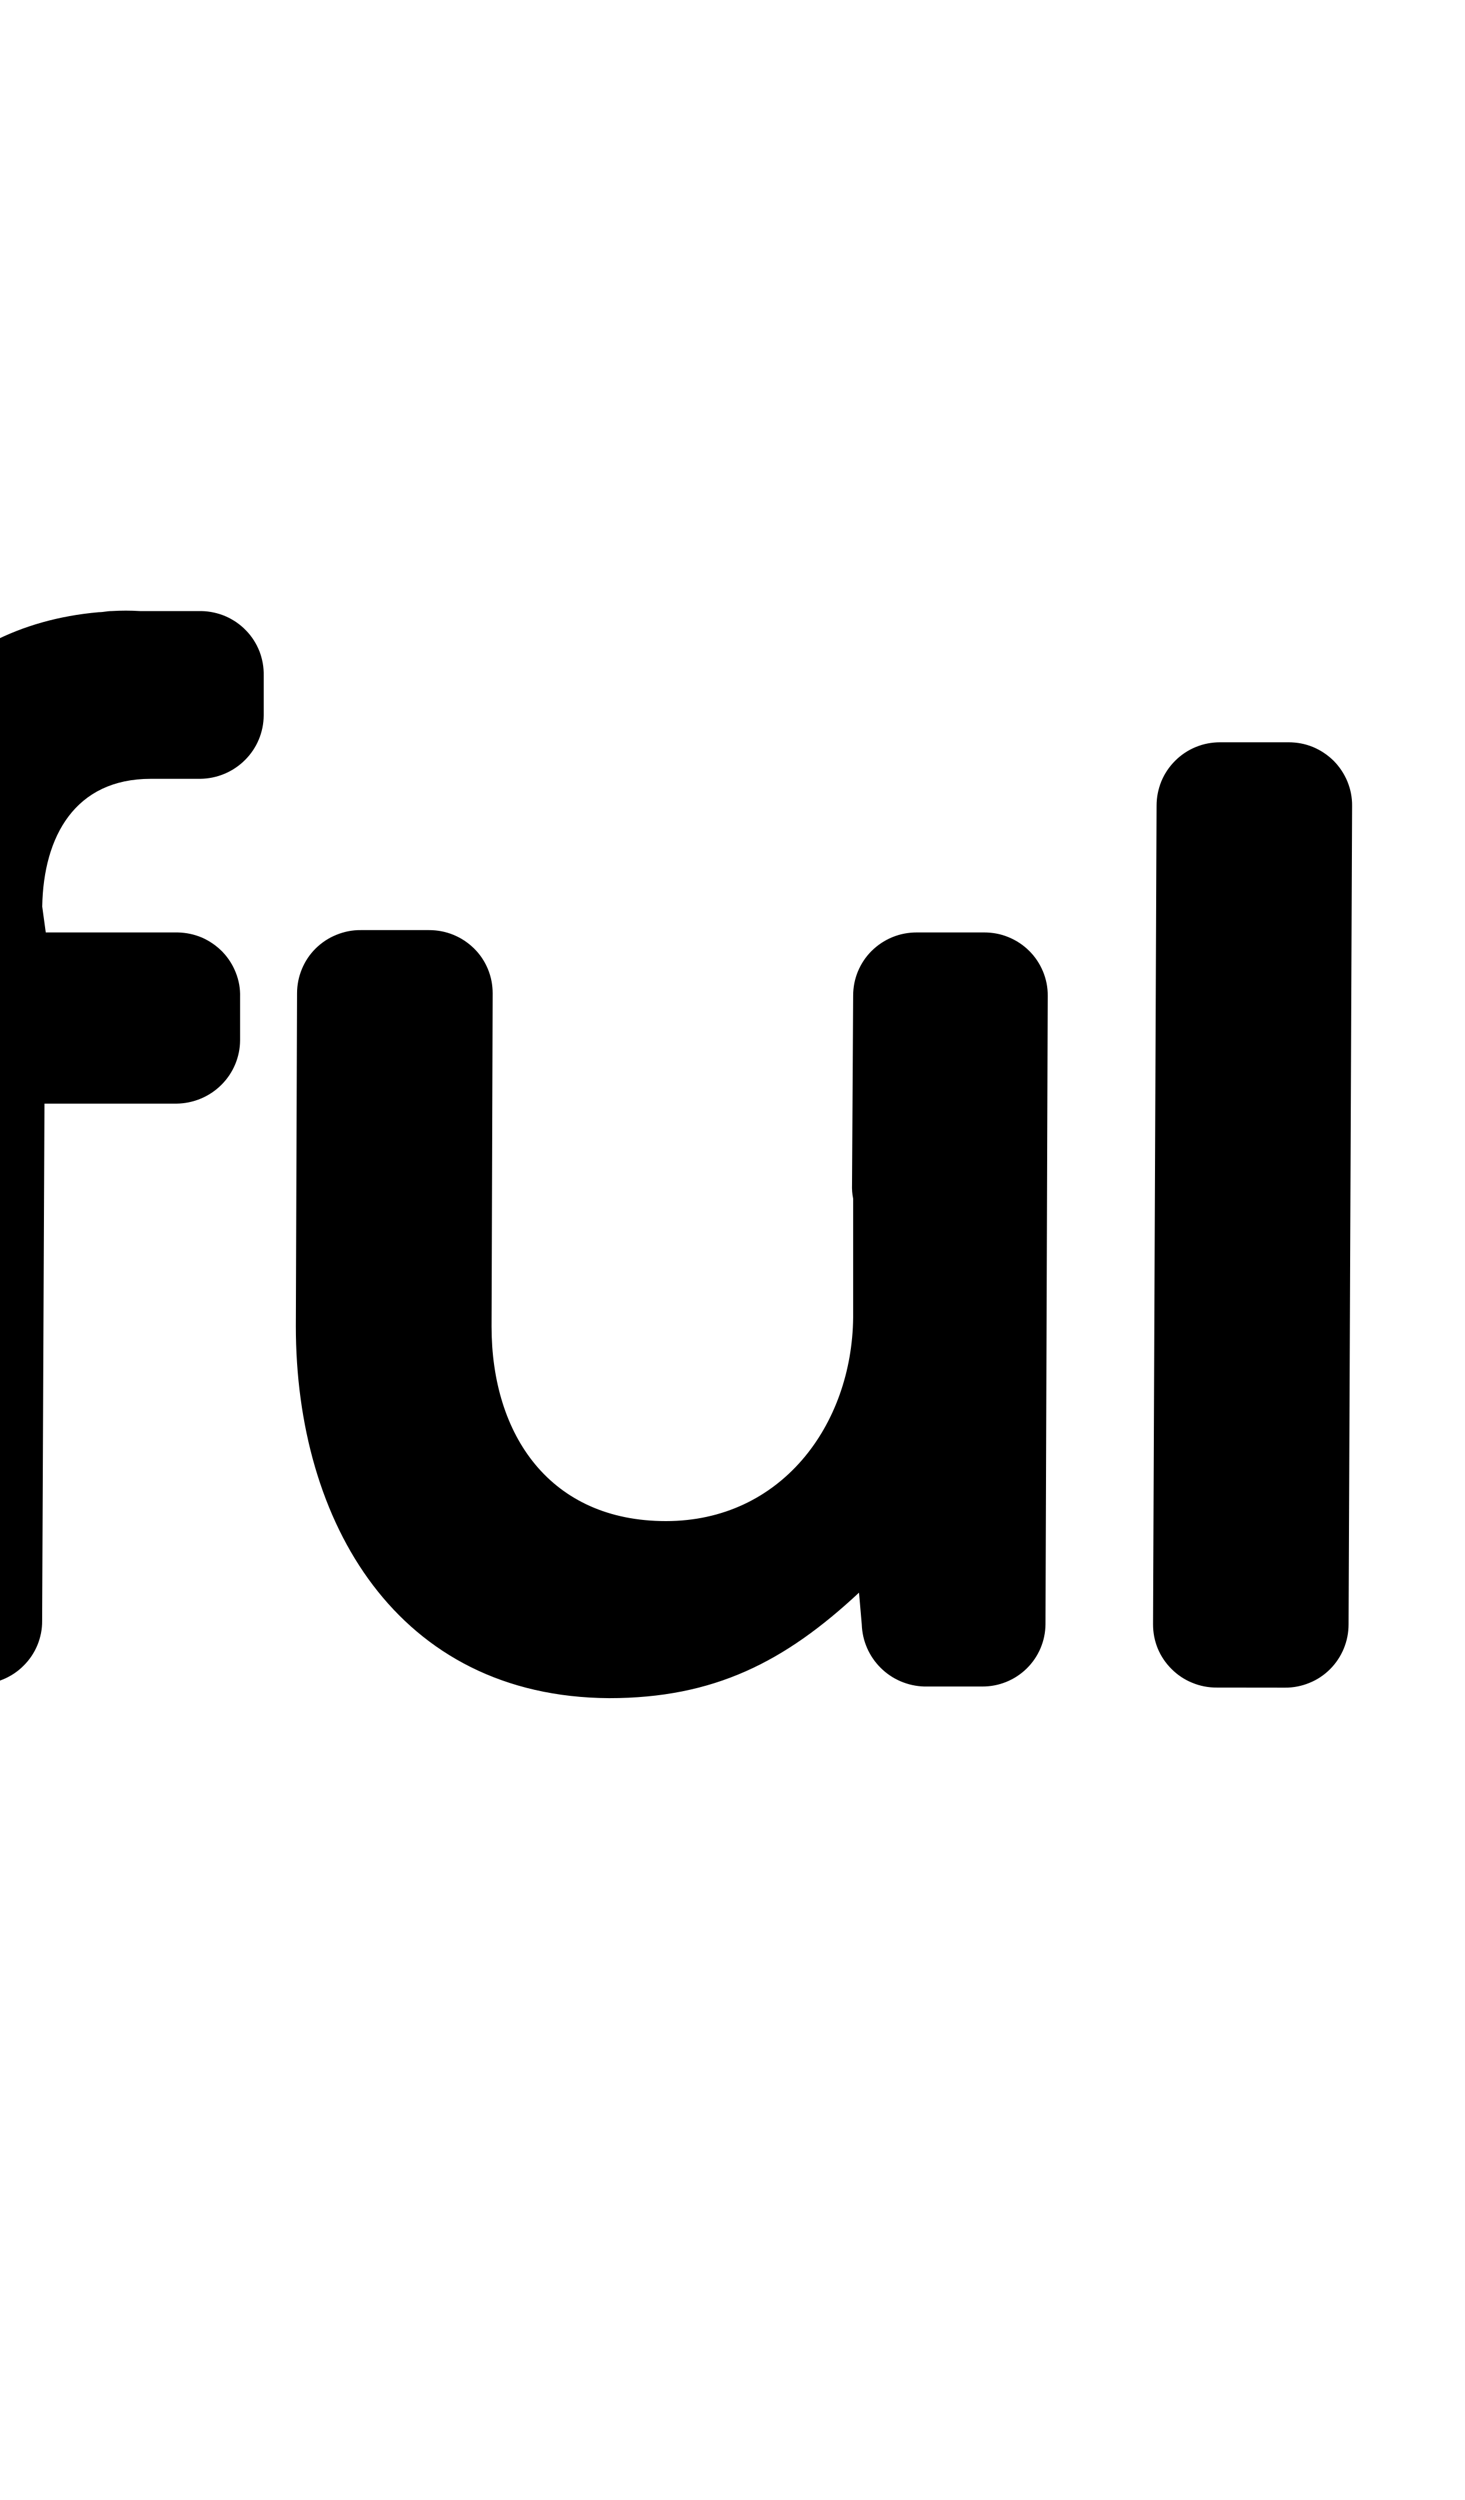 <svg width="17" height="29" viewBox="0 0 17 29" fill="none" xmlns="http://www.w3.org/2000/svg">
<g clip-path="url(#clip0_672_23059)">
<path d="M-53.136 16.98C-52.521 16.517 -52.439 16.776 -51.919 17.293C-51.66 17.552 -50.949 18.001 -51.414 18.381C-52.384 19.17 -53.26 19.524 -54.498 19.524C-57.3 19.511 -59.282 17.429 -59.123 14.667C-59.056 13.43 -58.563 12.258 -57.592 11.456C-56.704 10.707 -55.597 10.382 -54.435 10.409C-53.865 10.407 -53.301 10.518 -52.775 10.735C-52.418 10.863 -52.082 11.042 -51.777 11.266C-51.162 11.738 -51.449 12.014 -51.928 12.49C-52.037 12.598 -52.146 12.708 -52.242 12.817C-52.488 13.061 -52.652 13.238 -52.98 13.007C-53.608 12.571 -54.403 12.34 -55.154 12.535C-57.573 13.146 -57.464 17.432 -54.497 17.447C-54.005 17.44 -53.528 17.277 -53.136 16.98ZM14.119 19.577C14.022 19.578 13.925 19.559 13.836 19.522C13.746 19.486 13.664 19.431 13.596 19.363C13.527 19.295 13.472 19.214 13.435 19.125C13.398 19.035 13.38 18.94 13.38 18.843L13.421 9.346C13.421 9.25 13.44 9.154 13.476 9.065C13.513 8.975 13.568 8.894 13.636 8.826C13.705 8.757 13.786 8.703 13.876 8.666C13.966 8.629 14.062 8.611 14.159 8.611H14.952C15.05 8.611 15.146 8.629 15.236 8.666C15.325 8.703 15.407 8.758 15.476 8.826C15.544 8.895 15.598 8.976 15.635 9.065C15.672 9.155 15.691 9.251 15.69 9.347L15.649 18.844C15.649 18.941 15.63 19.036 15.593 19.126C15.556 19.215 15.502 19.296 15.434 19.364C15.365 19.433 15.284 19.487 15.194 19.523C15.104 19.56 15.008 19.579 14.911 19.578L14.119 19.577ZM9.968 18.476C9.107 19.279 8.286 19.7 7.069 19.7C4.609 19.686 3.433 17.659 3.433 15.387L3.447 11.523C3.447 11.427 3.466 11.331 3.503 11.242C3.54 11.152 3.594 11.071 3.663 11.003C3.732 10.935 3.813 10.881 3.903 10.845C3.993 10.808 4.089 10.789 4.186 10.79H4.979C5.076 10.79 5.172 10.808 5.262 10.845C5.352 10.882 5.433 10.936 5.502 11.004C5.571 11.072 5.625 11.153 5.662 11.243C5.699 11.332 5.717 11.428 5.717 11.524L5.704 15.388C5.704 16.653 6.387 17.646 7.727 17.646C9.067 17.646 9.887 16.53 9.9 15.285V13.905C9.889 13.852 9.885 13.797 9.887 13.742L9.9 11.551C9.9 11.455 9.918 11.359 9.955 11.27C9.992 11.181 10.046 11.099 10.115 11.031C10.184 10.963 10.265 10.909 10.355 10.872C10.445 10.835 10.541 10.817 10.638 10.817H11.421C11.518 10.817 11.614 10.835 11.703 10.872C11.793 10.909 11.875 10.963 11.943 11.031C12.012 11.099 12.066 11.181 12.103 11.27C12.14 11.359 12.159 11.455 12.158 11.551L12.132 18.844C12.13 19.037 12.052 19.221 11.913 19.357C11.775 19.492 11.588 19.567 11.394 19.565H10.724C10.534 19.559 10.353 19.482 10.219 19.348C10.084 19.214 10.006 19.034 10 18.844L9.968 18.476ZM0.531 10.817H2.062C2.159 10.819 2.255 10.839 2.344 10.877C2.433 10.916 2.513 10.972 2.581 11.041C2.648 11.111 2.701 11.193 2.736 11.283C2.772 11.373 2.789 11.469 2.786 11.566V12.068C2.785 12.262 2.707 12.448 2.569 12.585C2.432 12.722 2.246 12.8 2.051 12.803H0.516L0.489 18.803C0.49 18.899 0.471 18.995 0.434 19.085C0.397 19.174 0.343 19.255 0.274 19.323C0.206 19.392 0.124 19.446 0.034 19.483C-0.055 19.52 -0.152 19.539 -0.249 19.538H-1.041C-1.138 19.539 -1.234 19.52 -1.324 19.483C-1.414 19.446 -1.495 19.392 -1.564 19.324C-1.633 19.255 -1.687 19.174 -1.724 19.085C-1.761 18.995 -1.78 18.899 -1.78 18.803L-1.752 10.504C-1.752 8.695 -0.714 7.265 1.146 7.102C1.201 7.102 1.241 7.089 1.296 7.089C1.405 7.082 1.515 7.082 1.624 7.089H2.336C2.433 7.091 2.528 7.111 2.617 7.149C2.706 7.188 2.787 7.243 2.854 7.313C2.922 7.382 2.974 7.464 3.01 7.554C3.045 7.644 3.062 7.74 3.06 7.837V8.299C3.059 8.494 2.981 8.68 2.843 8.817C2.705 8.955 2.518 9.033 2.323 9.035H1.749C0.873 9.035 0.504 9.7 0.49 10.517L0.531 10.817ZM-4.964 10.79H-3.286C-3.092 10.792 -2.907 10.87 -2.771 11.008C-2.635 11.146 -2.56 11.331 -2.561 11.524V12.027C-2.563 12.22 -2.642 12.404 -2.78 12.54C-2.919 12.675 -3.105 12.75 -3.299 12.748H-4.978L-4.991 16.419C-4.991 17.128 -4.65 17.535 -3.939 17.535H-3.598C-3.404 17.537 -3.219 17.616 -3.083 17.754C-2.947 17.892 -2.872 18.077 -2.873 18.27V18.78C-2.875 18.973 -2.954 19.157 -3.093 19.293C-3.231 19.428 -3.417 19.503 -3.611 19.502H-4.254C-4.373 19.504 -4.491 19.499 -4.61 19.488C-6.428 19.369 -7.234 18.196 -7.234 16.427C-7.22 14.046 -7.22 11.679 -7.207 9.298C-7.206 9.202 -7.186 9.108 -7.149 9.02C-7.111 8.932 -7.056 8.852 -6.988 8.785C-6.919 8.718 -6.838 8.665 -6.749 8.629C-6.66 8.594 -6.564 8.576 -6.468 8.577H-5.689C-5.495 8.579 -5.31 8.657 -5.174 8.795C-5.038 8.932 -4.963 9.118 -4.964 9.311V10.79ZM-29.277 10.694H-27.599C-27.405 10.696 -27.22 10.775 -27.084 10.912C-26.948 11.05 -26.873 11.236 -26.875 11.429V11.934C-26.877 12.127 -26.956 12.311 -27.094 12.446C-27.232 12.581 -27.418 12.656 -27.612 12.655H-29.296V16.328C-29.296 17.036 -28.955 17.443 -28.244 17.443H-27.902C-27.806 17.444 -27.711 17.464 -27.623 17.501C-27.534 17.538 -27.454 17.593 -27.387 17.661C-27.32 17.729 -27.267 17.81 -27.231 17.898C-27.195 17.987 -27.177 18.082 -27.178 18.177V18.68C-27.18 18.873 -27.259 19.057 -27.397 19.193C-27.535 19.328 -27.722 19.403 -27.916 19.401H-28.421C-30.404 19.388 -31.552 18.544 -31.552 16.332C-31.538 13.951 -31.538 11.583 -31.525 9.202C-31.523 9.009 -31.444 8.825 -31.305 8.69C-31.167 8.555 -30.98 8.479 -30.786 8.481H-30.007C-29.813 8.483 -29.628 8.562 -29.492 8.7C-29.357 8.838 -29.281 9.023 -29.283 9.216L-29.277 10.694ZM-39.146 11.728C-38.34 10.98 -37.464 10.504 -36.331 10.504C-33.87 10.517 -32.598 12.511 -32.612 14.816L-32.626 18.68C-32.625 18.777 -32.644 18.872 -32.681 18.962C-32.718 19.051 -32.773 19.132 -32.841 19.201C-32.91 19.269 -32.992 19.323 -33.081 19.36C-33.171 19.397 -33.267 19.416 -33.364 19.416H-34.157C-34.254 19.416 -34.35 19.397 -34.44 19.36C-34.529 19.323 -34.611 19.269 -34.68 19.201C-34.748 19.132 -34.803 19.051 -34.84 18.962C-34.877 18.872 -34.896 18.777 -34.895 18.68L-34.881 14.844C-34.881 13.578 -35.564 12.585 -36.905 12.585C-38.245 12.585 -39.064 13.688 -39.077 14.939L-39.092 18.68C-39.093 18.873 -39.172 19.057 -39.31 19.193C-39.449 19.328 -39.635 19.403 -39.829 19.401H-40.608C-40.802 19.399 -40.988 19.321 -41.123 19.183C-41.259 19.046 -41.335 18.86 -41.333 18.667C-41.32 16.34 -41.32 14.001 -41.306 11.674V11.361C-41.305 11.169 -41.228 10.984 -41.091 10.848C-40.953 10.712 -40.768 10.635 -40.574 10.635H-39.904C-39.714 10.641 -39.533 10.719 -39.398 10.853C-39.263 10.987 -39.185 11.167 -39.179 11.357L-39.146 11.728ZM-14.787 11.823C-13.98 11.076 -13.106 10.599 -11.971 10.599C-9.51 10.613 -8.24 12.613 -8.253 14.912L-8.267 18.78C-8.267 18.877 -8.286 18.973 -8.322 19.062C-8.359 19.151 -8.414 19.233 -8.482 19.301C-8.551 19.369 -8.632 19.424 -8.722 19.46C-8.812 19.497 -8.908 19.516 -9.005 19.516H-9.797C-9.894 19.516 -9.991 19.497 -10.08 19.46C-10.17 19.424 -10.252 19.369 -10.32 19.301C-10.389 19.233 -10.444 19.152 -10.48 19.062C-10.518 18.973 -10.536 18.877 -10.536 18.78L-10.522 14.944C-10.522 13.678 -11.206 12.686 -12.545 12.686C-13.884 12.686 -14.705 13.787 -14.719 15.04L-14.738 18.78C-14.74 18.974 -14.819 19.158 -14.958 19.293C-15.096 19.428 -15.283 19.503 -15.477 19.502H-16.256C-16.45 19.5 -16.635 19.421 -16.77 19.283C-16.906 19.146 -16.981 18.96 -16.98 18.767L-16.952 11.46C-16.952 11.364 -16.933 11.269 -16.895 11.181C-16.858 11.092 -16.803 11.012 -16.735 10.944C-16.666 10.877 -16.585 10.824 -16.495 10.788C-16.406 10.752 -16.31 10.734 -16.213 10.735H-15.543C-15.352 10.741 -15.171 10.82 -15.036 10.955C-14.902 11.09 -14.824 11.271 -14.82 11.462L-14.787 11.823ZM-46.588 10.436C-49.255 10.422 -51.14 12.34 -51.154 14.979C-51.167 17.646 -49.309 19.538 -46.616 19.551C-43.922 19.564 -42.036 17.687 -42.023 15.003C-42.009 12.381 -43.936 10.449 -46.588 10.436ZM-24.457 15.892C-24.267 17.116 -23.09 17.619 -21.942 17.633C-21.366 17.628 -20.798 17.503 -20.274 17.266C-20.19 17.232 -20.108 17.192 -20.029 17.148C-19.755 16.998 -19.509 16.904 -19.263 17.148C-19.126 17.284 -19.003 17.421 -18.867 17.542C-18.738 17.665 -18.619 17.797 -18.511 17.938C-18.142 18.399 -18.402 18.509 -18.825 18.795C-19.728 19.393 -20.903 19.692 -21.983 19.692C-24.881 19.679 -26.795 17.921 -26.795 15.012C-26.781 12.263 -24.868 10.441 -22.107 10.454C-19.29 10.468 -17.691 12.114 -17.65 14.917C-17.637 15.678 -17.609 15.924 -18.402 15.924L-24.457 15.892ZM-46.588 12.49C-45.208 12.49 -44.292 13.688 -44.292 15.008C-44.292 16.382 -45.153 17.487 -46.603 17.487C-48.052 17.487 -48.899 16.371 -48.899 14.997C-48.899 13.623 -48.023 12.49 -46.588 12.49ZM-24.397 14.001L-19.858 14.014C-20.023 12.884 -20.966 12.435 -22.045 12.435C-23.124 12.435 -24.061 12.94 -24.397 14.001Z" fill="black"/>
</g>
<defs>
<clipPath id="clip0_672_23059">
<rect width="95.361" height="28.082" fill="white" transform="translate(-79.19)"/>
</clipPath>
</defs>
</svg>
